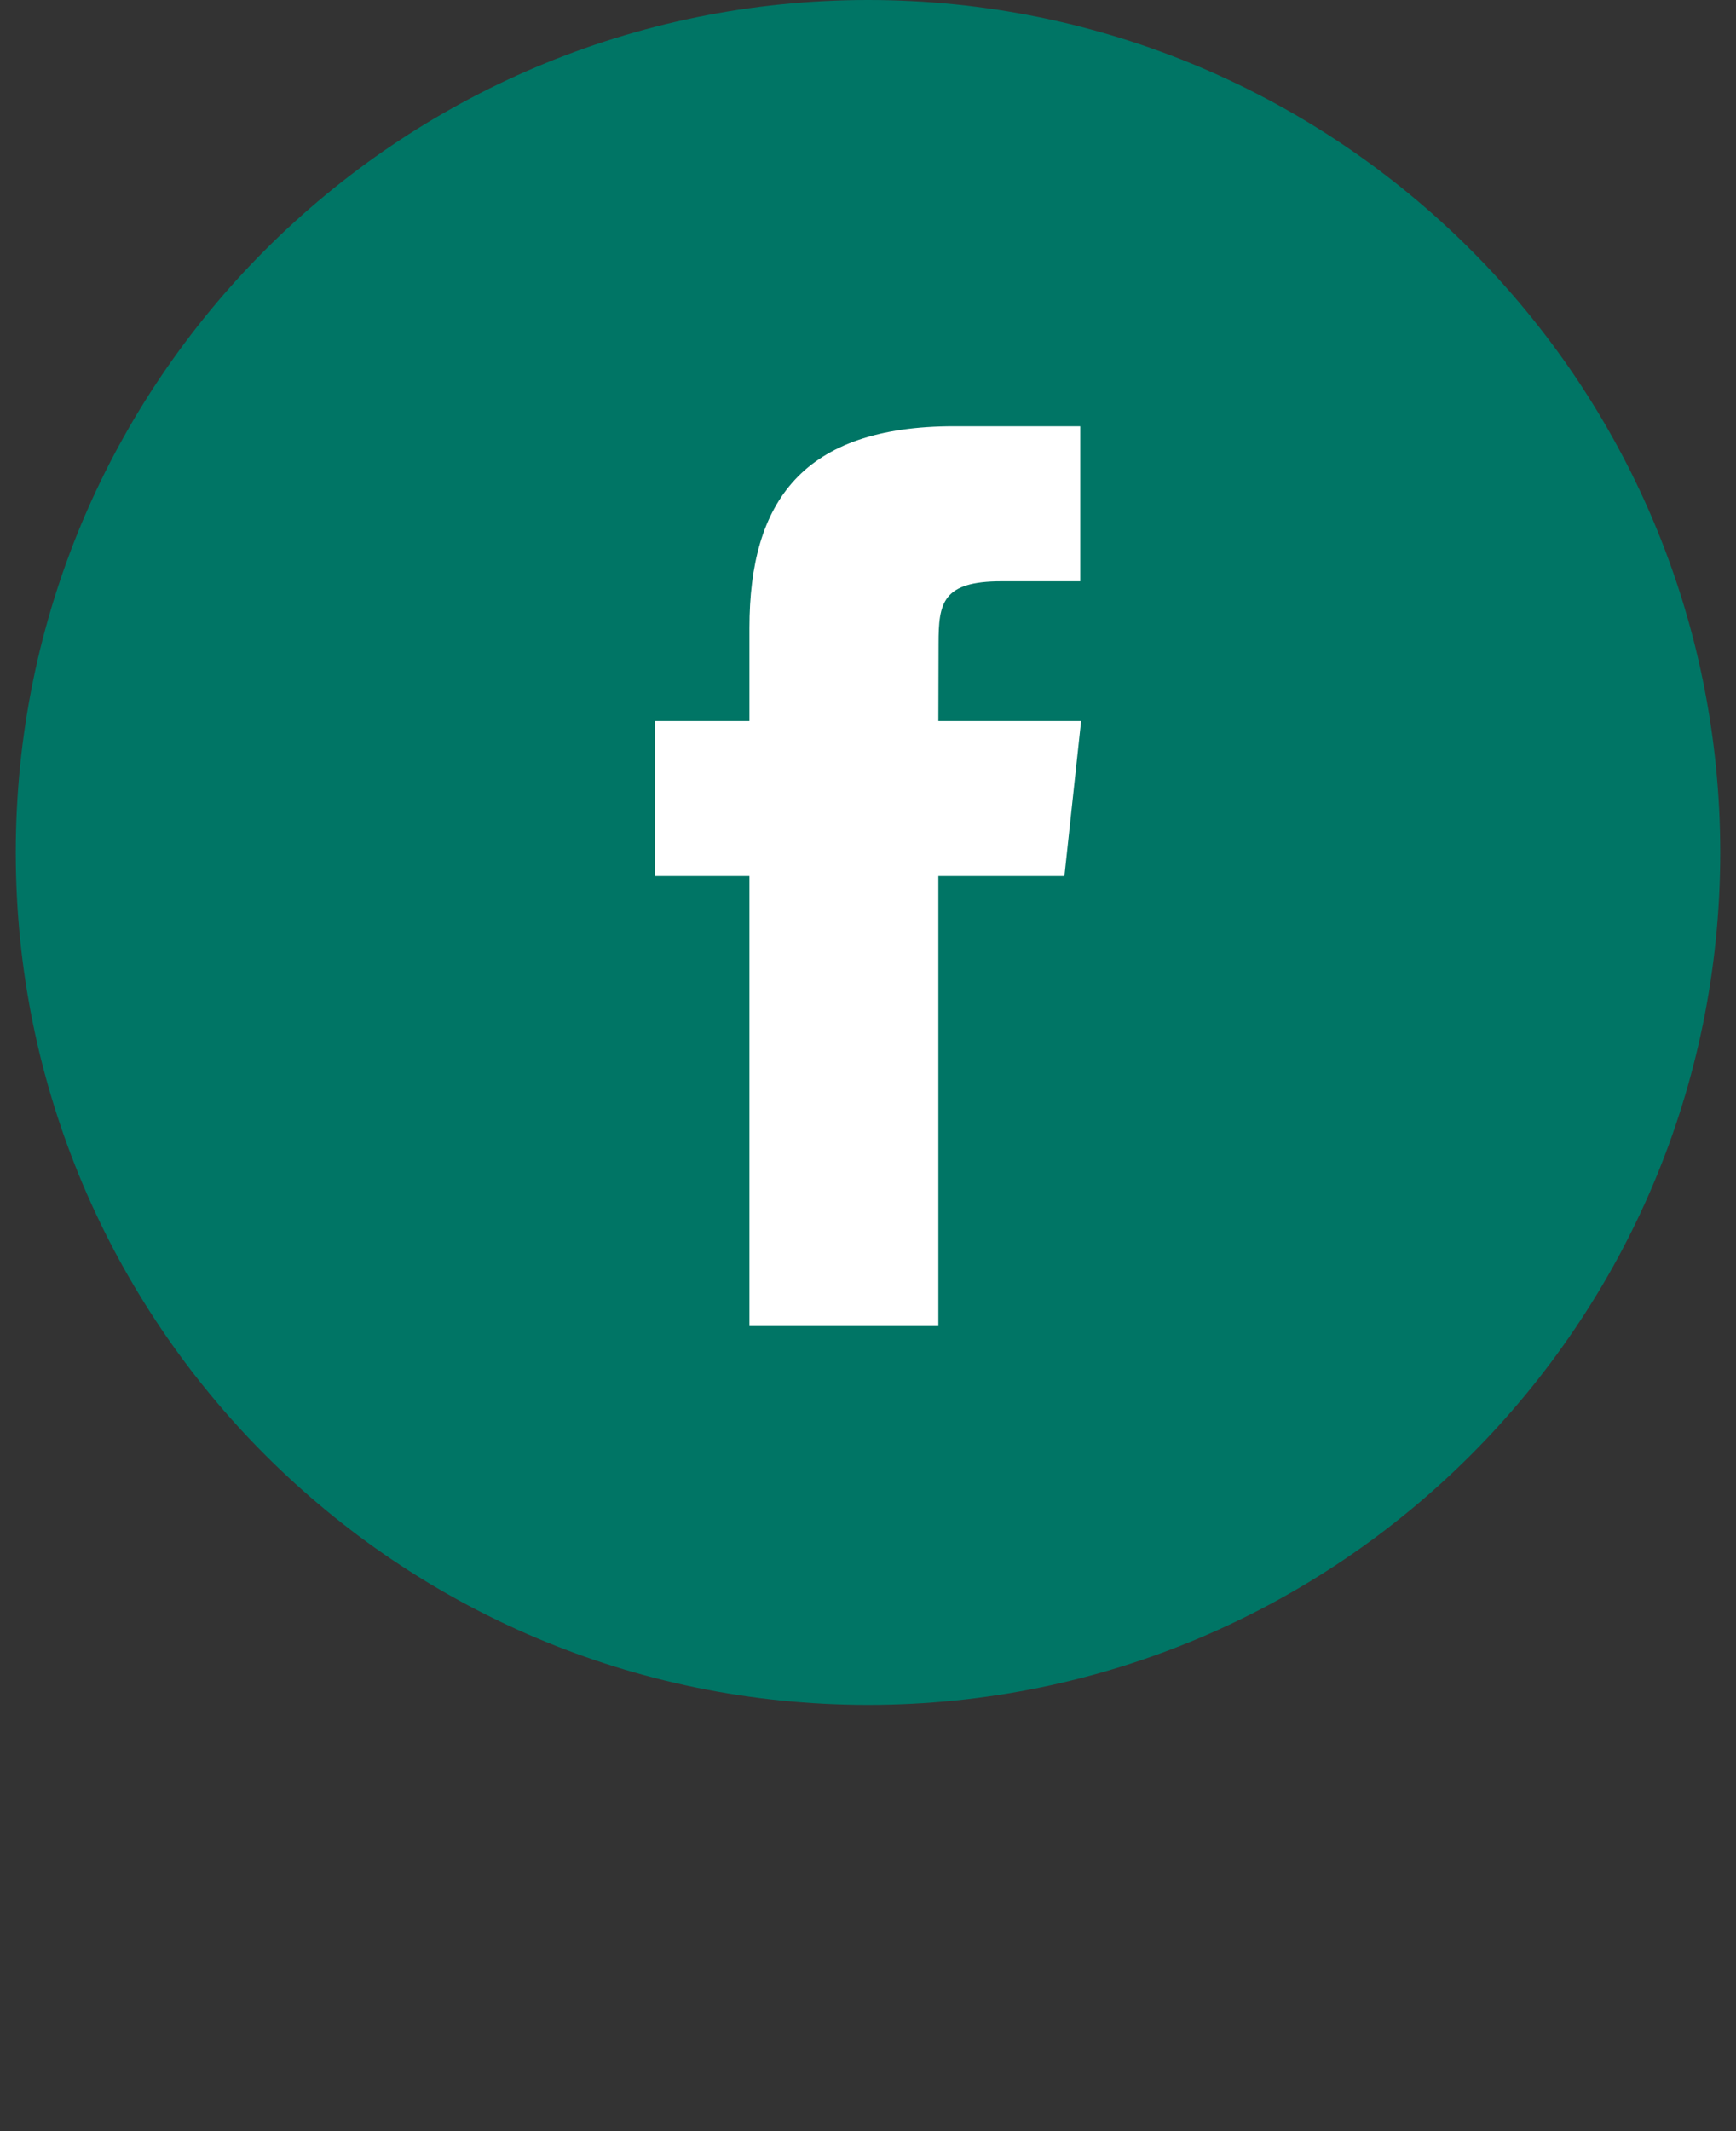 <svg width="44" height="54" viewBox="0 0 44 54" fill="none" xmlns="http://www.w3.org/2000/svg">
<rect x="0" y="0" width="44" height="54" fill="#333333" stroke="none"/>
<g clip-path="url(#clip0_102_3052)">
<path fill-rule="evenodd" clip-rule="evenodd" d="M0.4 21.6C0.4 9.671 10.072 0 22 0C33.929 0 43.6 9.671 43.6 21.6C43.6 33.529 33.929 43.2 22 43.2C10.072 43.2 0.4 33.529 0.4 21.6Z" fill="#007565"/>
<path fill-rule="evenodd" clip-rule="evenodd" d="M23.783 33.601V22.199H26.978L27.401 18.27H23.783L23.788 16.303C23.788 15.278 23.887 14.729 25.381 14.729H27.379V10.8H24.182C20.345 10.8 18.995 12.706 18.995 15.912V18.27H16.601V22.199H18.995V33.601H23.783Z" fill="white"/>
</g>
<defs>
<clipPath id="clip0_102_3052">
<rect width="43.2" height="43.2" fill="white" transform="translate(0.4)"/>
</clipPath>
</defs>
</svg>

